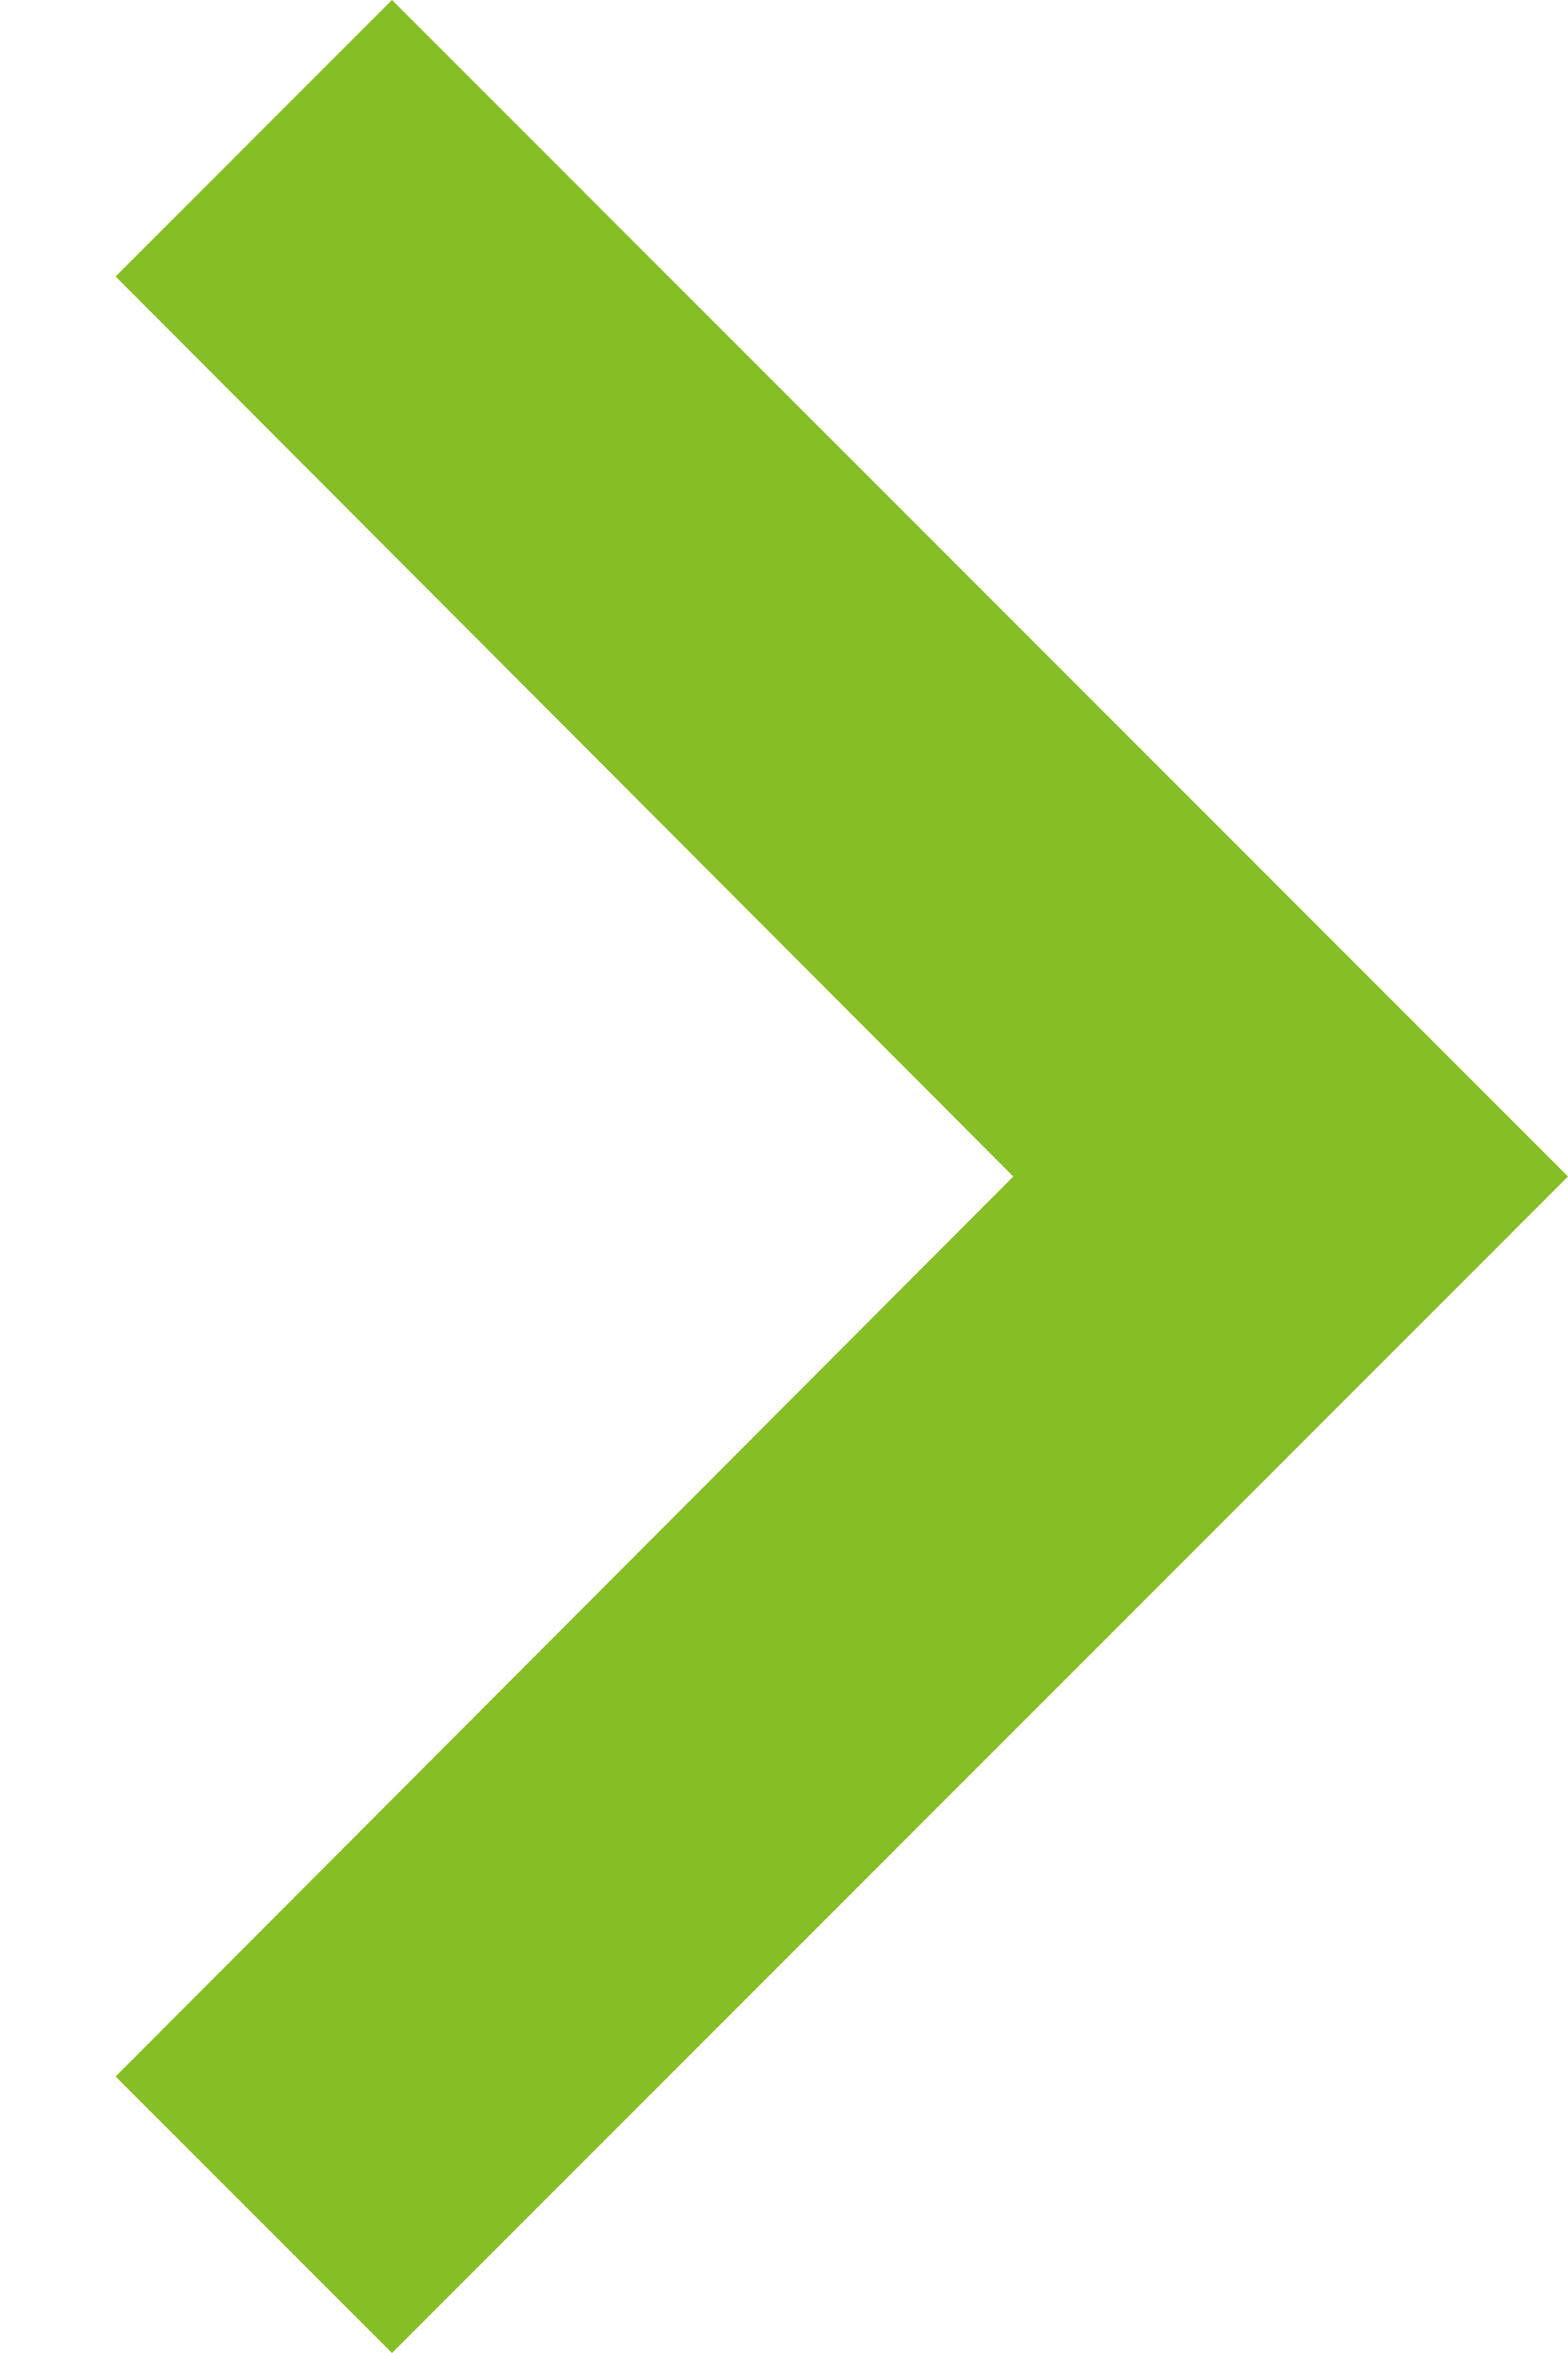 <svg xmlns="http://www.w3.org/2000/svg" width="8" height="12" viewBox="0 0 8 12">
    <g fill="none" fill-rule="evenodd">
        <path fill="#86BE26" d="M.59 10.59L5.17 6 .59 1.41 2 0l6 6-6 6z"/>
        <path d="M-8-6h24v24H-8z"/>
    </g>
</svg>
